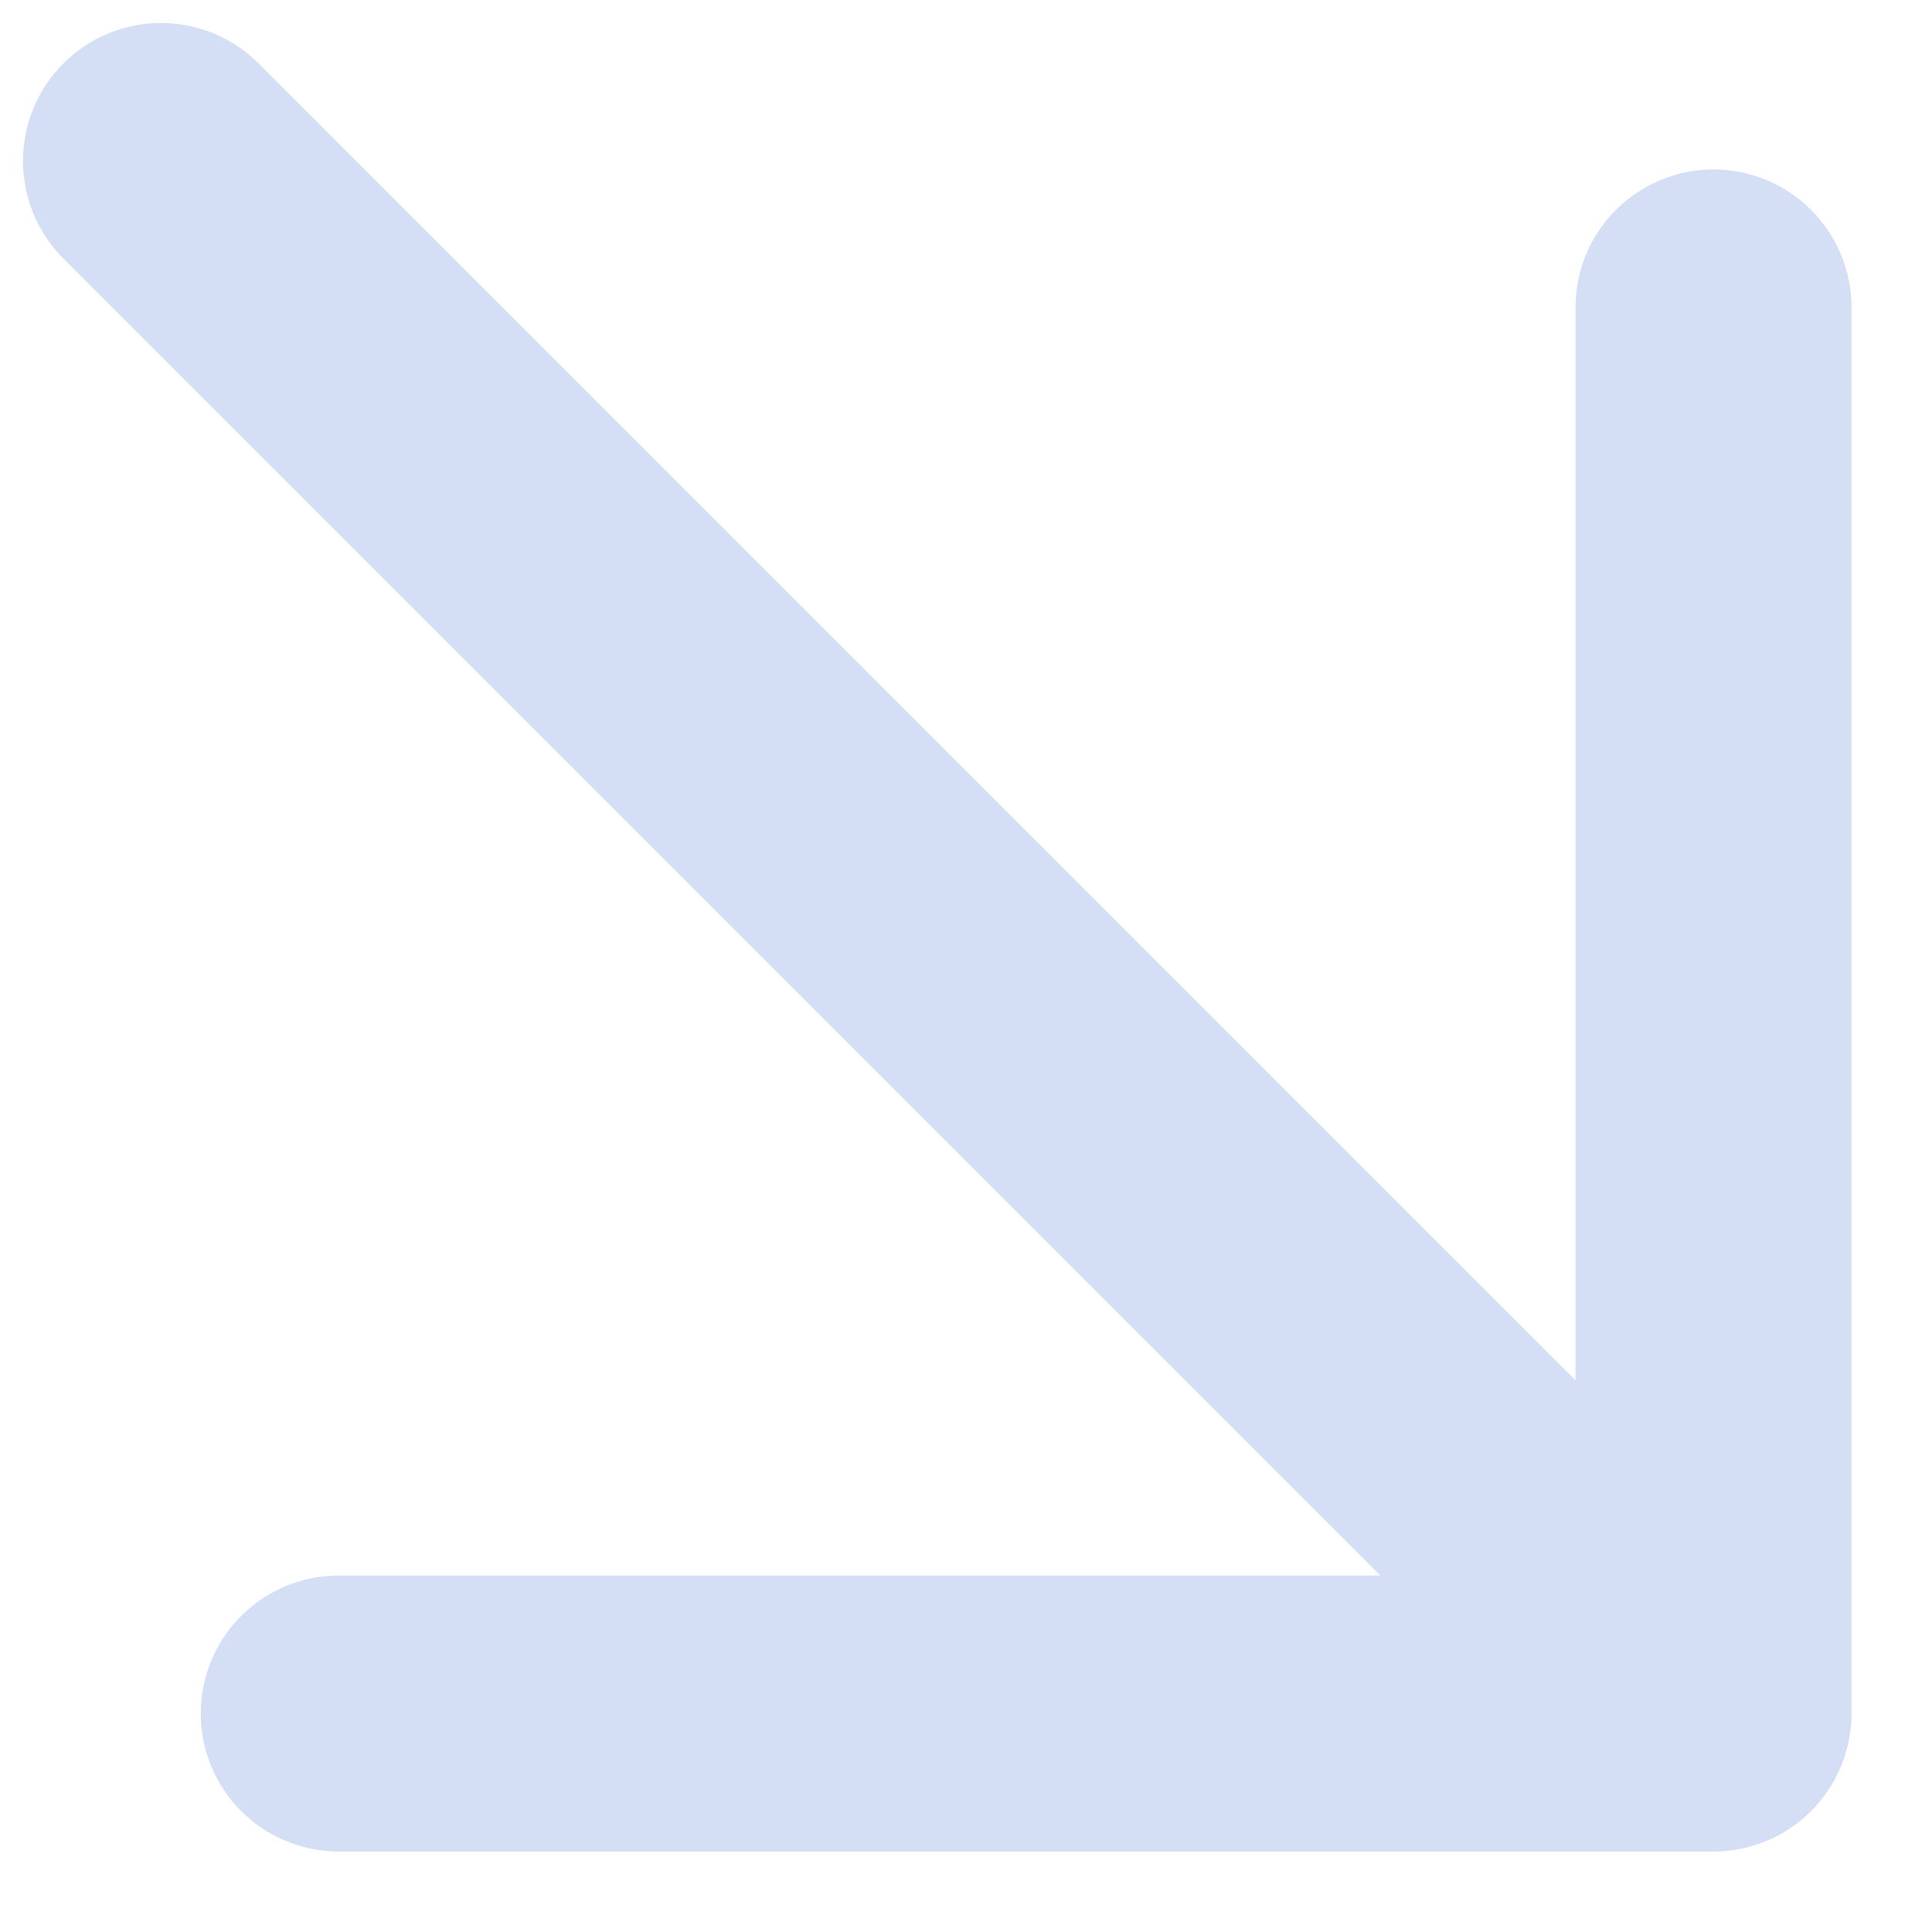 <svg width="21" height="21" viewBox="0 0 21 21" fill="none" xmlns="http://www.w3.org/2000/svg">
<path d="M18.625 3.342V18.625M18.625 18.625H3.682M18.625 18.625L1.75 1.75" stroke="#D4DFF6" stroke-width="3" stroke-linecap="round" stroke-linejoin="round"/>
</svg>
